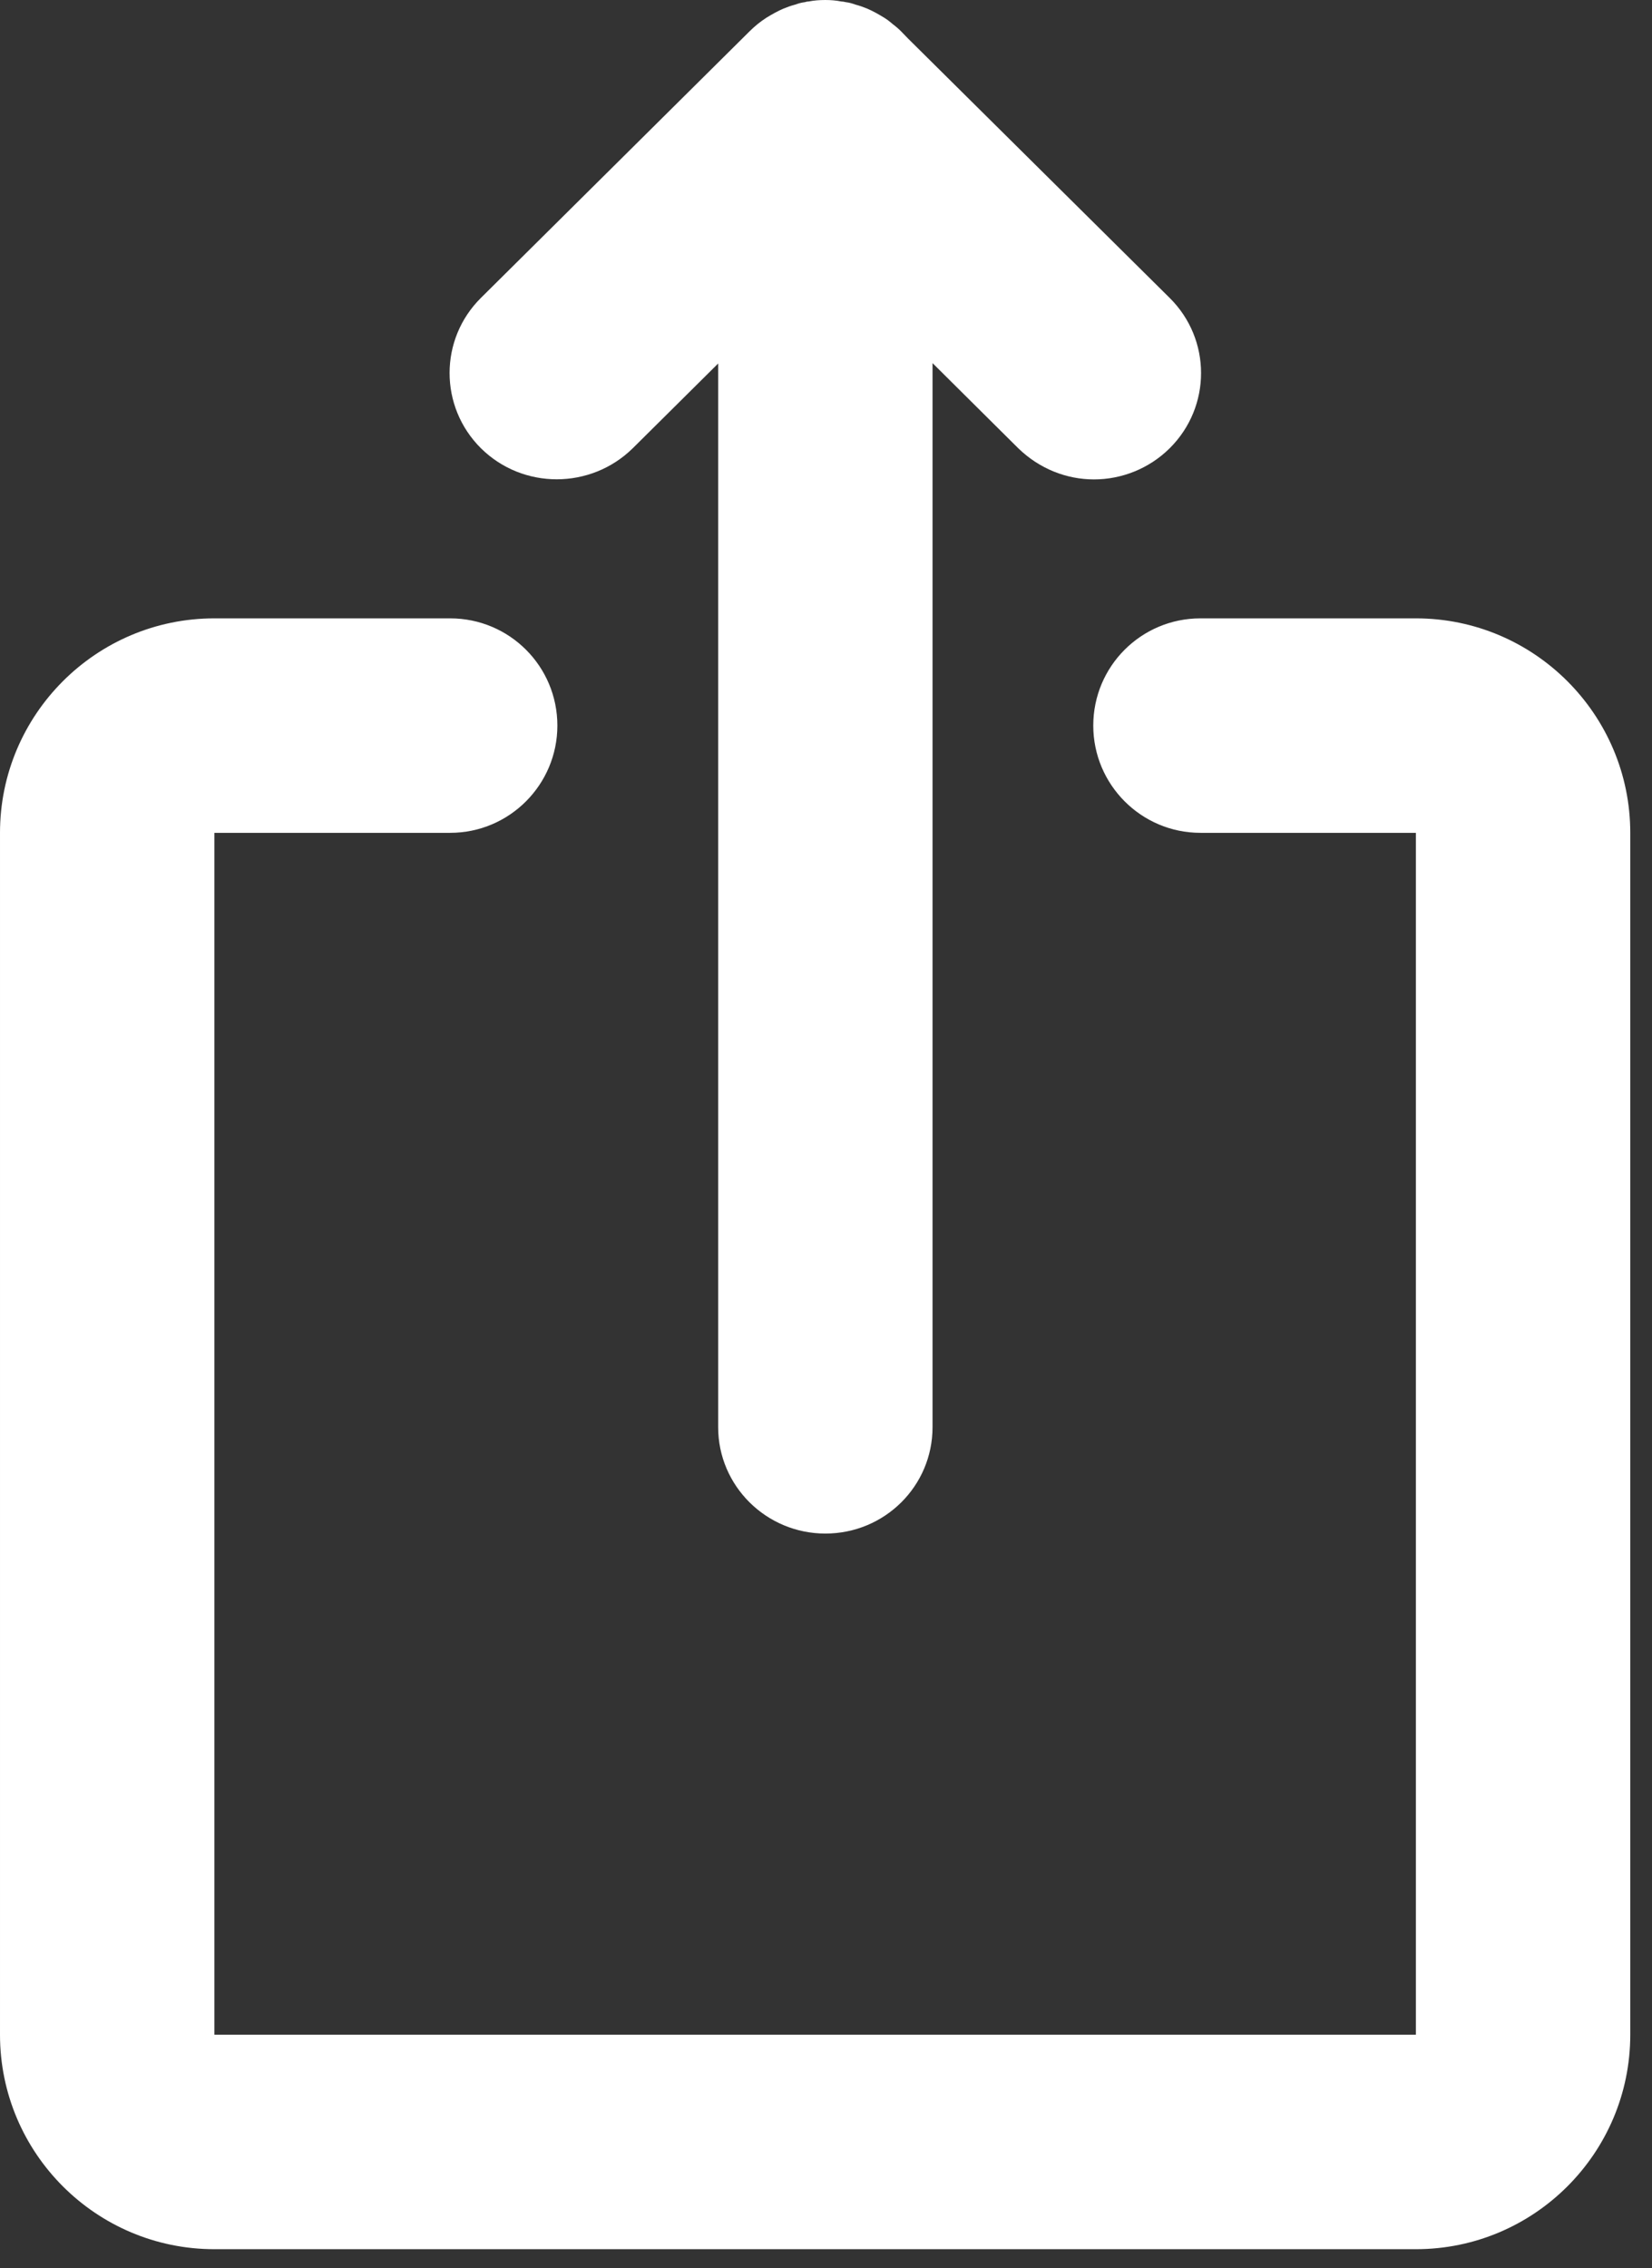 <?xml version="1.0" encoding="UTF-8" standalone="no"?><!DOCTYPE svg PUBLIC "-//W3C//DTD SVG 1.1//EN" "http://www.w3.org/Graphics/SVG/1.1/DTD/svg11.dtd"><svg width="100%" height="100%" viewBox="0 0 51 70" version="1.1" xmlns="http://www.w3.org/2000/svg" xmlns:xlink="http://www.w3.org/1999/xlink" xml:space="preserve" xmlns:serif="http://www.serif.com/" style="fill-rule:evenodd;clip-rule:evenodd;stroke-linejoin:round;stroke-miterlimit:1.414;"><rect x="0" y="0" width="51" height="70" fill="#333333" stroke="none"/><clipPath id="_clip1"><path d="M36.111,13.833c-0.639,0.633 -1.489,0.962 -2.338,0.962c-0.849,0 -1.687,-0.329 -2.338,-0.962l-2.646,-2.627l0,32.838c0,1.817 -1.478,3.283 -3.309,3.283c-1.82,0 -3.309,-1.466 -3.309,-3.283l0,-32.826l-2.636,2.615c-1.302,1.278 -3.397,1.278 -4.688,0c-1.29,-1.282 -1.29,-3.361 0,-4.64l8.295,-8.228c0.165,-0.164 0.331,-0.297 0.518,-0.418c0.177,-0.109 0.353,-0.207 0.529,-0.282c0.111,-0.046 0.232,-0.089 0.353,-0.121c0.1,-0.035 0.199,-0.066 0.309,-0.078c0.033,-0.011 0.066,-0.02 0.111,-0.02c0.165,-0.034 0.341,-0.046 0.518,-0.046c0.164,0 0.331,0.012 0.495,0.046c0.044,0 0.088,0.009 0.132,0.02c0.112,0.012 0.21,0.043 0.309,0.078c0.122,0.032 0.243,0.075 0.353,0.121c0.177,0.075 0.352,0.173 0.529,0.282c0.088,0.055 0.176,0.121 0.264,0.199c0.089,0.066 0.177,0.141 0.254,0.219l0.22,0.227l8.073,8.001c1.293,1.279 1.293,3.358 0.002,4.64Z" clip-rule="nonzero"/></clipPath><g clip-path="url(#_clip1)"><rect x="-0.521" y="-14.398" width="52" height="76.125" style="fill:#fff;"/></g><clipPath id="_clip2"><path d="M50.329,25.702l0,37.091c0,3.652 -2.966,6.619 -6.618,6.619l-37.093,0c-3.651,0 -6.618,-2.967 -6.618,-6.619l0,-37.091c0,-3.649 2.967,-6.619 6.618,-6.619l7.279,0c1.832,0 3.31,1.48 3.31,3.309c0,1.82 -1.478,3.31 -3.31,3.31l-7.279,0l0,37.091l37.093,0l0,-37.091l-6.651,0c-1.831,0 -3.309,-1.49 -3.309,-3.31c0,-1.829 1.478,-3.309 3.309,-3.309l6.651,0c3.651,0 6.618,2.97 6.618,6.619Z" clip-rule="nonzero"/></clipPath><g clip-path="url(#_clip2)"><rect x="-14.4" y="4.569" width="79.129" height="79.358" style="fill:#fff;"/></g></svg>